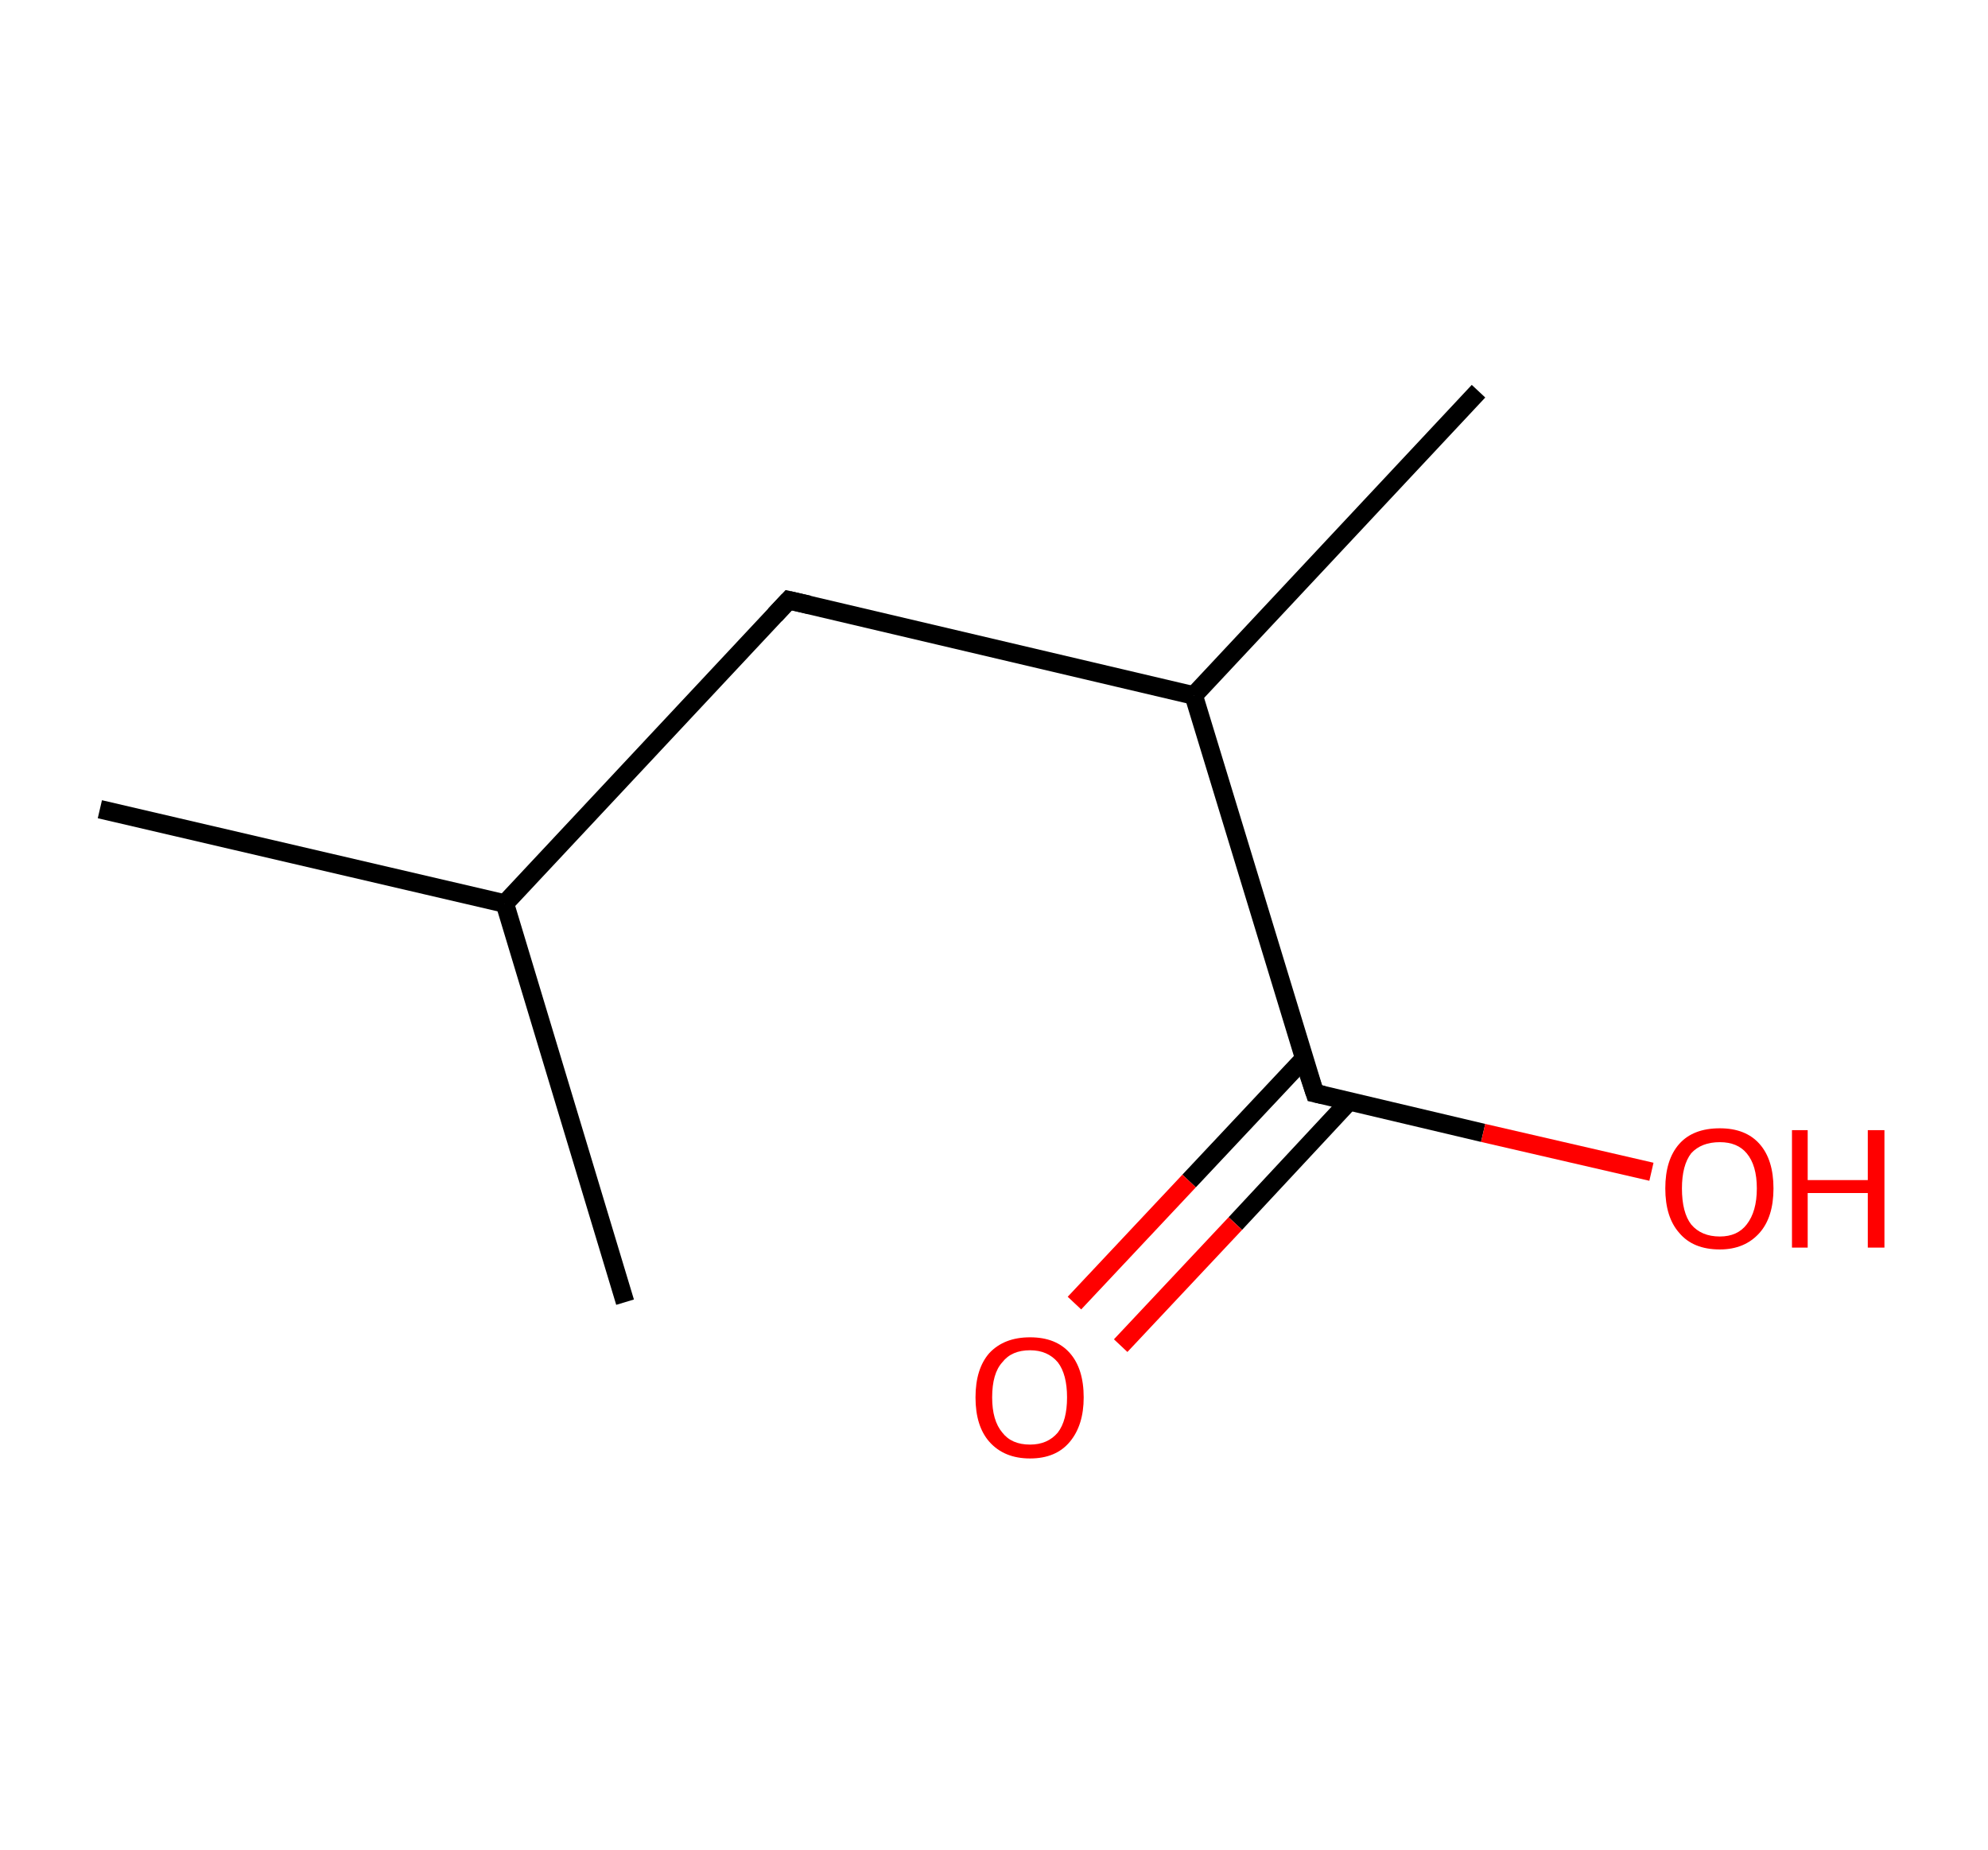 <?xml version='1.0' encoding='ASCII' standalone='yes'?>
<svg xmlns="http://www.w3.org/2000/svg" xmlns:rdkit="http://www.rdkit.org/xml" xmlns:xlink="http://www.w3.org/1999/xlink" version="1.1" baseProfile="full" xml:space="preserve" width="215px" height="200px" viewBox="0 0 215 200">
<!-- END OF HEADER -->
<rect style="opacity:1.0;fill:#FFFFFF;stroke:none" width="215.0" height="200.0" x="0.0" y="0.0"> </rect>
<path class="bond-0 atom-0 atom-1" d="M 10.8,87.5 L 54.6,97.7" style="fill:none;fill-rule:evenodd;stroke:#000000;stroke-width:2.0px;stroke-linecap:butt;stroke-linejoin:miter;stroke-opacity:1"/>
<path class="bond-1 atom-1 atom-2" d="M 54.6,97.7 L 67.6,140.8" style="fill:none;fill-rule:evenodd;stroke:#000000;stroke-width:2.0px;stroke-linecap:butt;stroke-linejoin:miter;stroke-opacity:1"/>
<path class="bond-2 atom-1 atom-3" d="M 54.6,97.7 L 85.3,64.9" style="fill:none;fill-rule:evenodd;stroke:#000000;stroke-width:2.0px;stroke-linecap:butt;stroke-linejoin:miter;stroke-opacity:1"/>
<path class="bond-3 atom-3 atom-4" d="M 85.3,64.9 L 129.1,75.2" style="fill:none;fill-rule:evenodd;stroke:#000000;stroke-width:2.0px;stroke-linecap:butt;stroke-linejoin:miter;stroke-opacity:1"/>
<path class="bond-4 atom-4 atom-5" d="M 129.1,75.2 L 159.9,42.3" style="fill:none;fill-rule:evenodd;stroke:#000000;stroke-width:2.0px;stroke-linecap:butt;stroke-linejoin:miter;stroke-opacity:1"/>
<path class="bond-5 atom-4 atom-6" d="M 129.1,75.2 L 142.2,118.2" style="fill:none;fill-rule:evenodd;stroke:#000000;stroke-width:2.0px;stroke-linecap:butt;stroke-linejoin:miter;stroke-opacity:1"/>
<path class="bond-6 atom-6 atom-7" d="M 141.0,114.5 L 128.6,127.7" style="fill:none;fill-rule:evenodd;stroke:#000000;stroke-width:2.0px;stroke-linecap:butt;stroke-linejoin:miter;stroke-opacity:1"/>
<path class="bond-6 atom-6 atom-7" d="M 128.6,127.7 L 116.2,140.9" style="fill:none;fill-rule:evenodd;stroke:#FF0000;stroke-width:2.0px;stroke-linecap:butt;stroke-linejoin:miter;stroke-opacity:1"/>
<path class="bond-6 atom-6 atom-7" d="M 145.9,119.1 L 133.6,132.3" style="fill:none;fill-rule:evenodd;stroke:#000000;stroke-width:2.0px;stroke-linecap:butt;stroke-linejoin:miter;stroke-opacity:1"/>
<path class="bond-6 atom-6 atom-7" d="M 133.6,132.3 L 121.2,145.5" style="fill:none;fill-rule:evenodd;stroke:#FF0000;stroke-width:2.0px;stroke-linecap:butt;stroke-linejoin:miter;stroke-opacity:1"/>
<path class="bond-7 atom-6 atom-8" d="M 142.2,118.2 L 160.4,122.5" style="fill:none;fill-rule:evenodd;stroke:#000000;stroke-width:2.0px;stroke-linecap:butt;stroke-linejoin:miter;stroke-opacity:1"/>
<path class="bond-7 atom-6 atom-8" d="M 160.4,122.5 L 178.6,126.7" style="fill:none;fill-rule:evenodd;stroke:#FF0000;stroke-width:2.0px;stroke-linecap:butt;stroke-linejoin:miter;stroke-opacity:1"/>
<path d="M 83.8,66.5 L 85.3,64.9 L 87.5,65.4" style="fill:none;stroke:#000000;stroke-width:2.0px;stroke-linecap:butt;stroke-linejoin:miter;stroke-opacity:1;"/>
<path d="M 141.5,116.1 L 142.2,118.2 L 143.1,118.4" style="fill:none;stroke:#000000;stroke-width:2.0px;stroke-linecap:butt;stroke-linejoin:miter;stroke-opacity:1;"/>
<path class="atom-7" d="M 105.5 151.1 Q 105.5 148.0, 107.0 146.3 Q 108.6 144.6, 111.4 144.6 Q 114.2 144.6, 115.7 146.3 Q 117.2 148.0, 117.2 151.1 Q 117.2 154.1, 115.7 155.9 Q 114.2 157.7, 111.4 157.7 Q 108.6 157.7, 107.0 155.9 Q 105.5 154.2, 105.5 151.1 M 111.4 156.2 Q 113.3 156.2, 114.4 154.9 Q 115.4 153.6, 115.4 151.1 Q 115.4 148.6, 114.4 147.3 Q 113.3 146.0, 111.4 146.0 Q 109.4 146.0, 108.4 147.3 Q 107.3 148.5, 107.3 151.1 Q 107.3 153.6, 108.4 154.9 Q 109.4 156.2, 111.4 156.2 " fill="#FF0000"/>
<path class="atom-8" d="M 180.1 128.5 Q 180.1 125.4, 181.6 123.7 Q 183.1 122.0, 186.0 122.0 Q 188.8 122.0, 190.3 123.7 Q 191.8 125.4, 191.8 128.5 Q 191.8 131.6, 190.3 133.3 Q 188.7 135.1, 186.0 135.1 Q 183.1 135.1, 181.6 133.3 Q 180.1 131.6, 180.1 128.5 M 186.0 133.7 Q 187.9 133.7, 188.9 132.4 Q 190.0 131.0, 190.0 128.5 Q 190.0 126.0, 188.9 124.7 Q 187.9 123.5, 186.0 123.5 Q 184.0 123.5, 182.9 124.7 Q 181.9 126.0, 181.9 128.5 Q 181.9 131.1, 182.9 132.4 Q 184.0 133.7, 186.0 133.7 " fill="#FF0000"/>
<path class="atom-8" d="M 193.8 122.2 L 195.5 122.2 L 195.5 127.6 L 202.0 127.6 L 202.0 122.2 L 203.8 122.2 L 203.8 134.9 L 202.0 134.9 L 202.0 129.0 L 195.5 129.0 L 195.5 134.9 L 193.8 134.9 L 193.8 122.2 " fill="#FF0000"/>
</svg>
